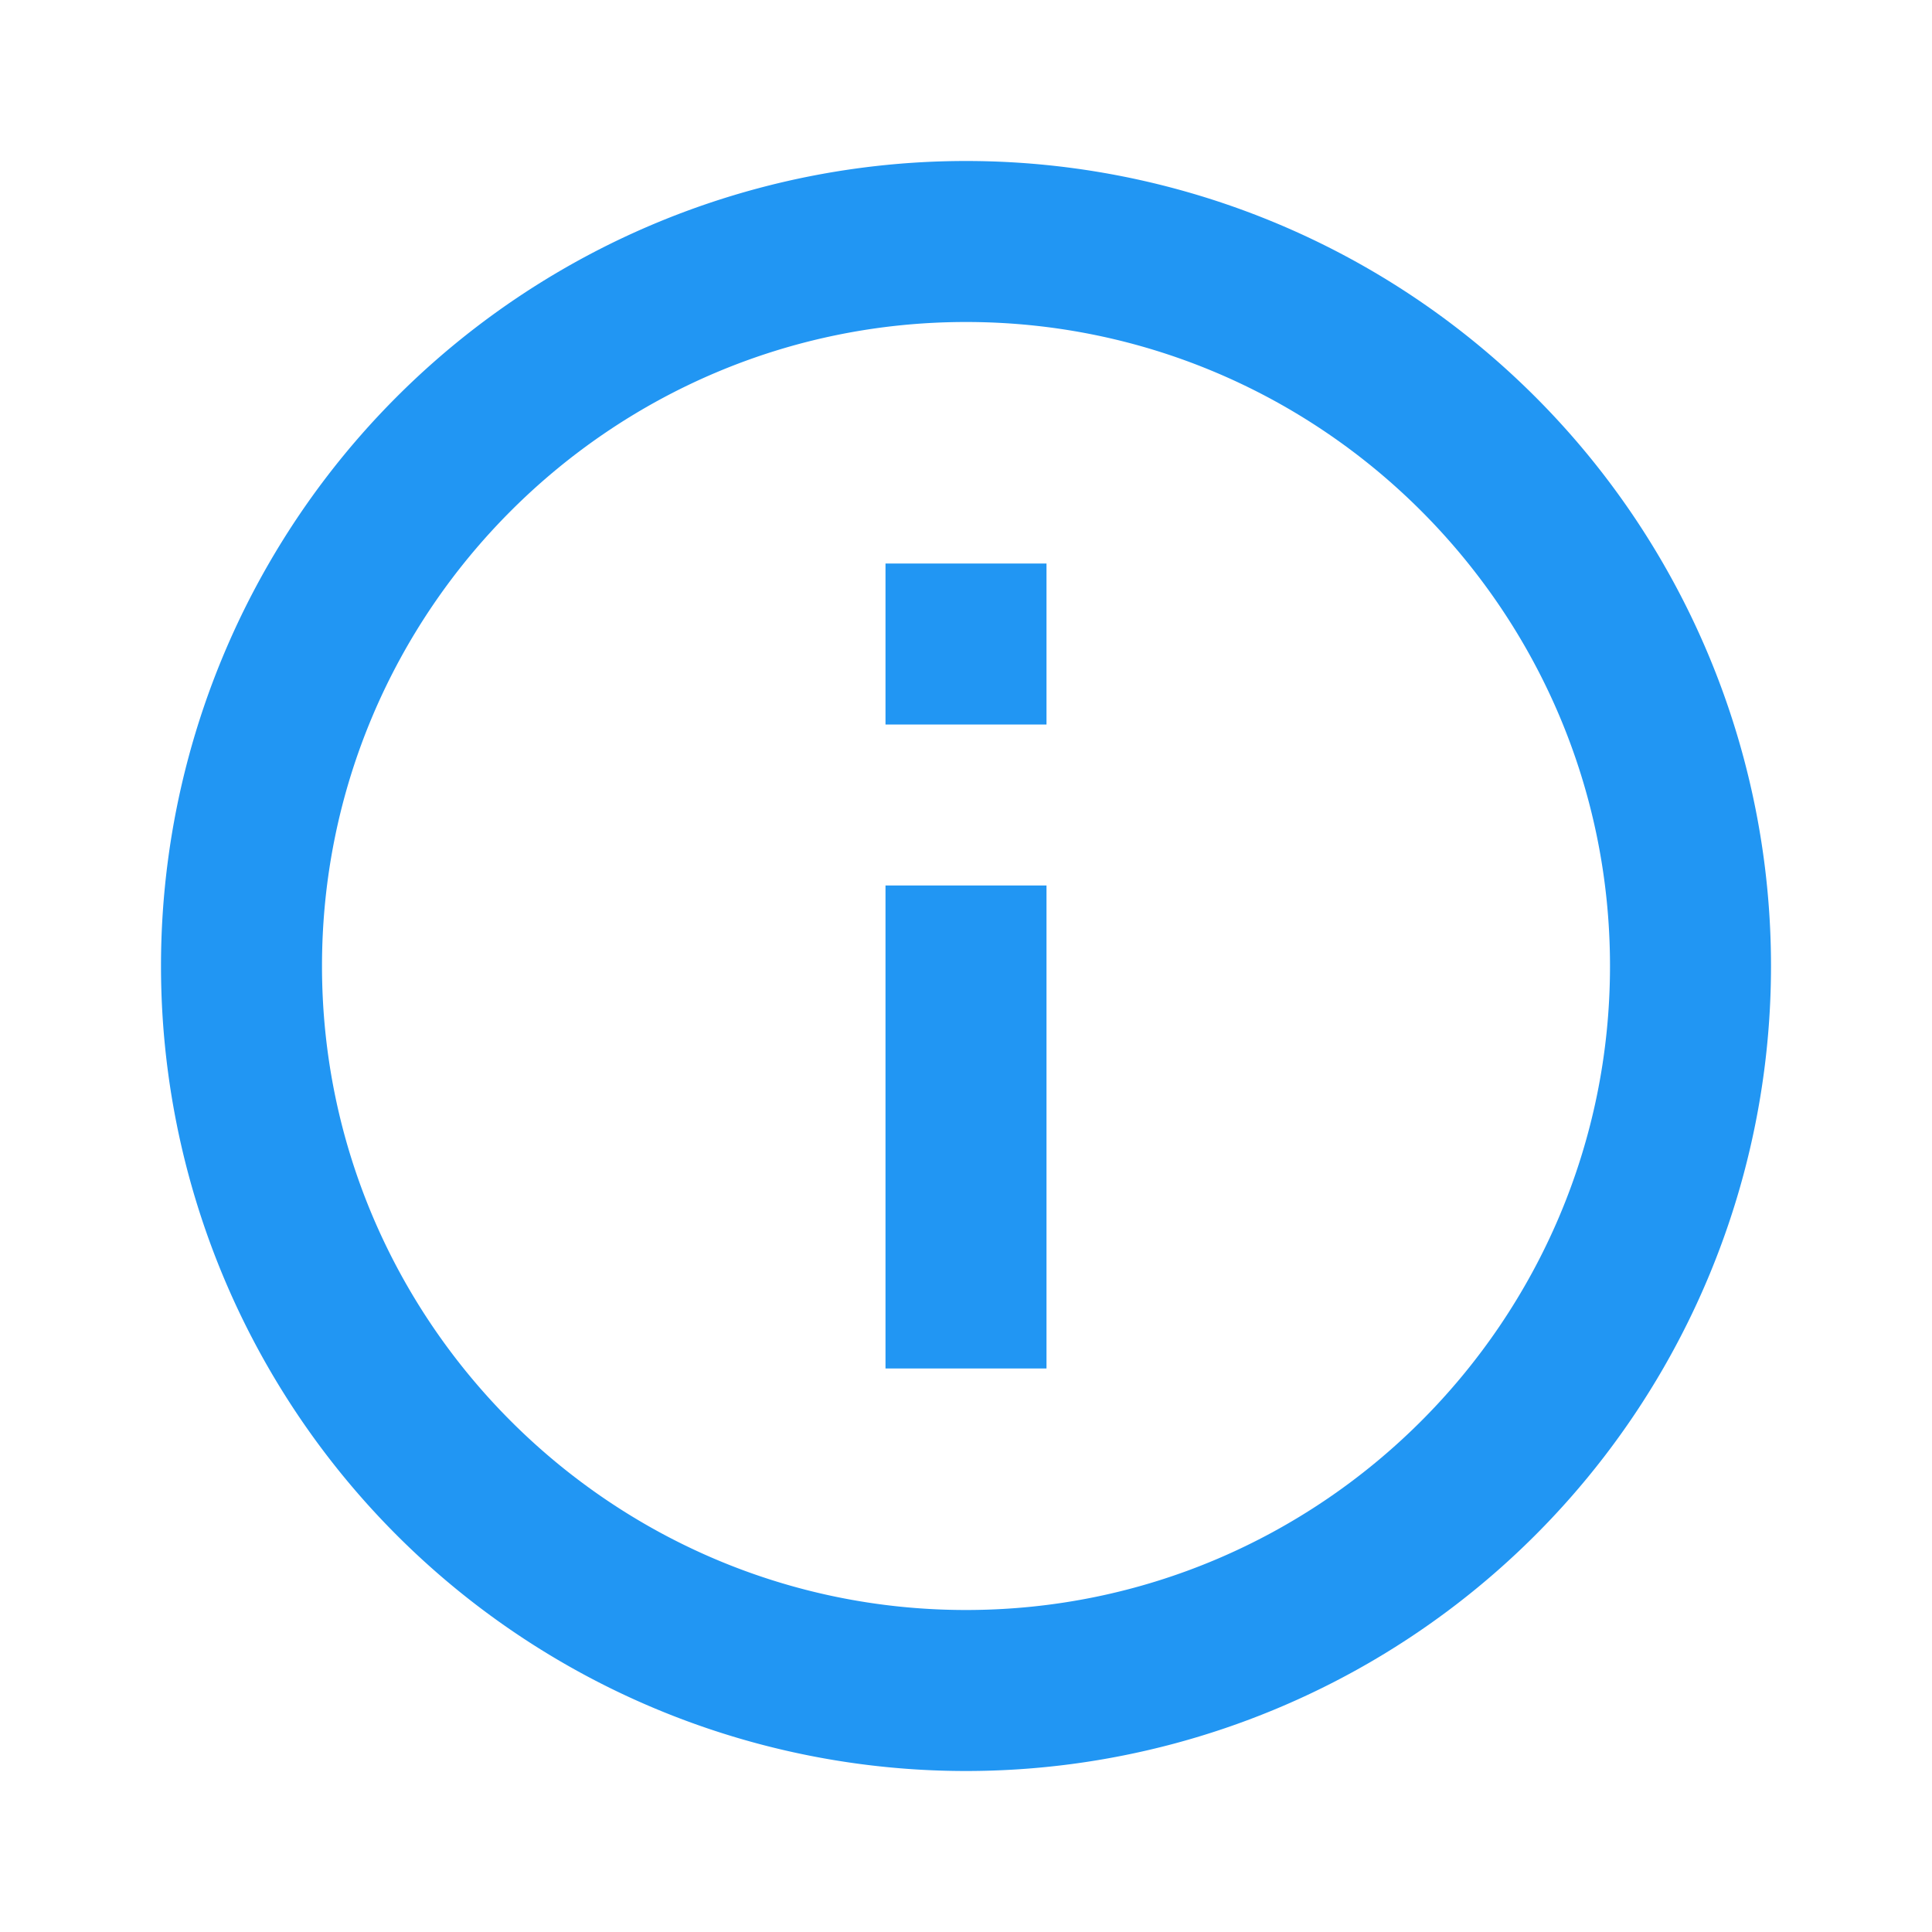 <svg width="22px" height="22px" fill="#2196f3" focusable="false" viewBox="0 0 24 24" aria-hidden="true"><path d="M11,9H13V7H11M12,20C7.59,20 4,16.41 4,12C4,7.59 7.59,4 12,4C16.41,4 20,7.59 20, 12C20,16.41 16.41,20 12,20M12,2A10,10 0 0,0 2,12A10,10 0 0,0 12,22A10,10 0 0,0 22,12A10, 10 0 0,0 12,2M11,17H13V11H11V17Z"></path></svg>